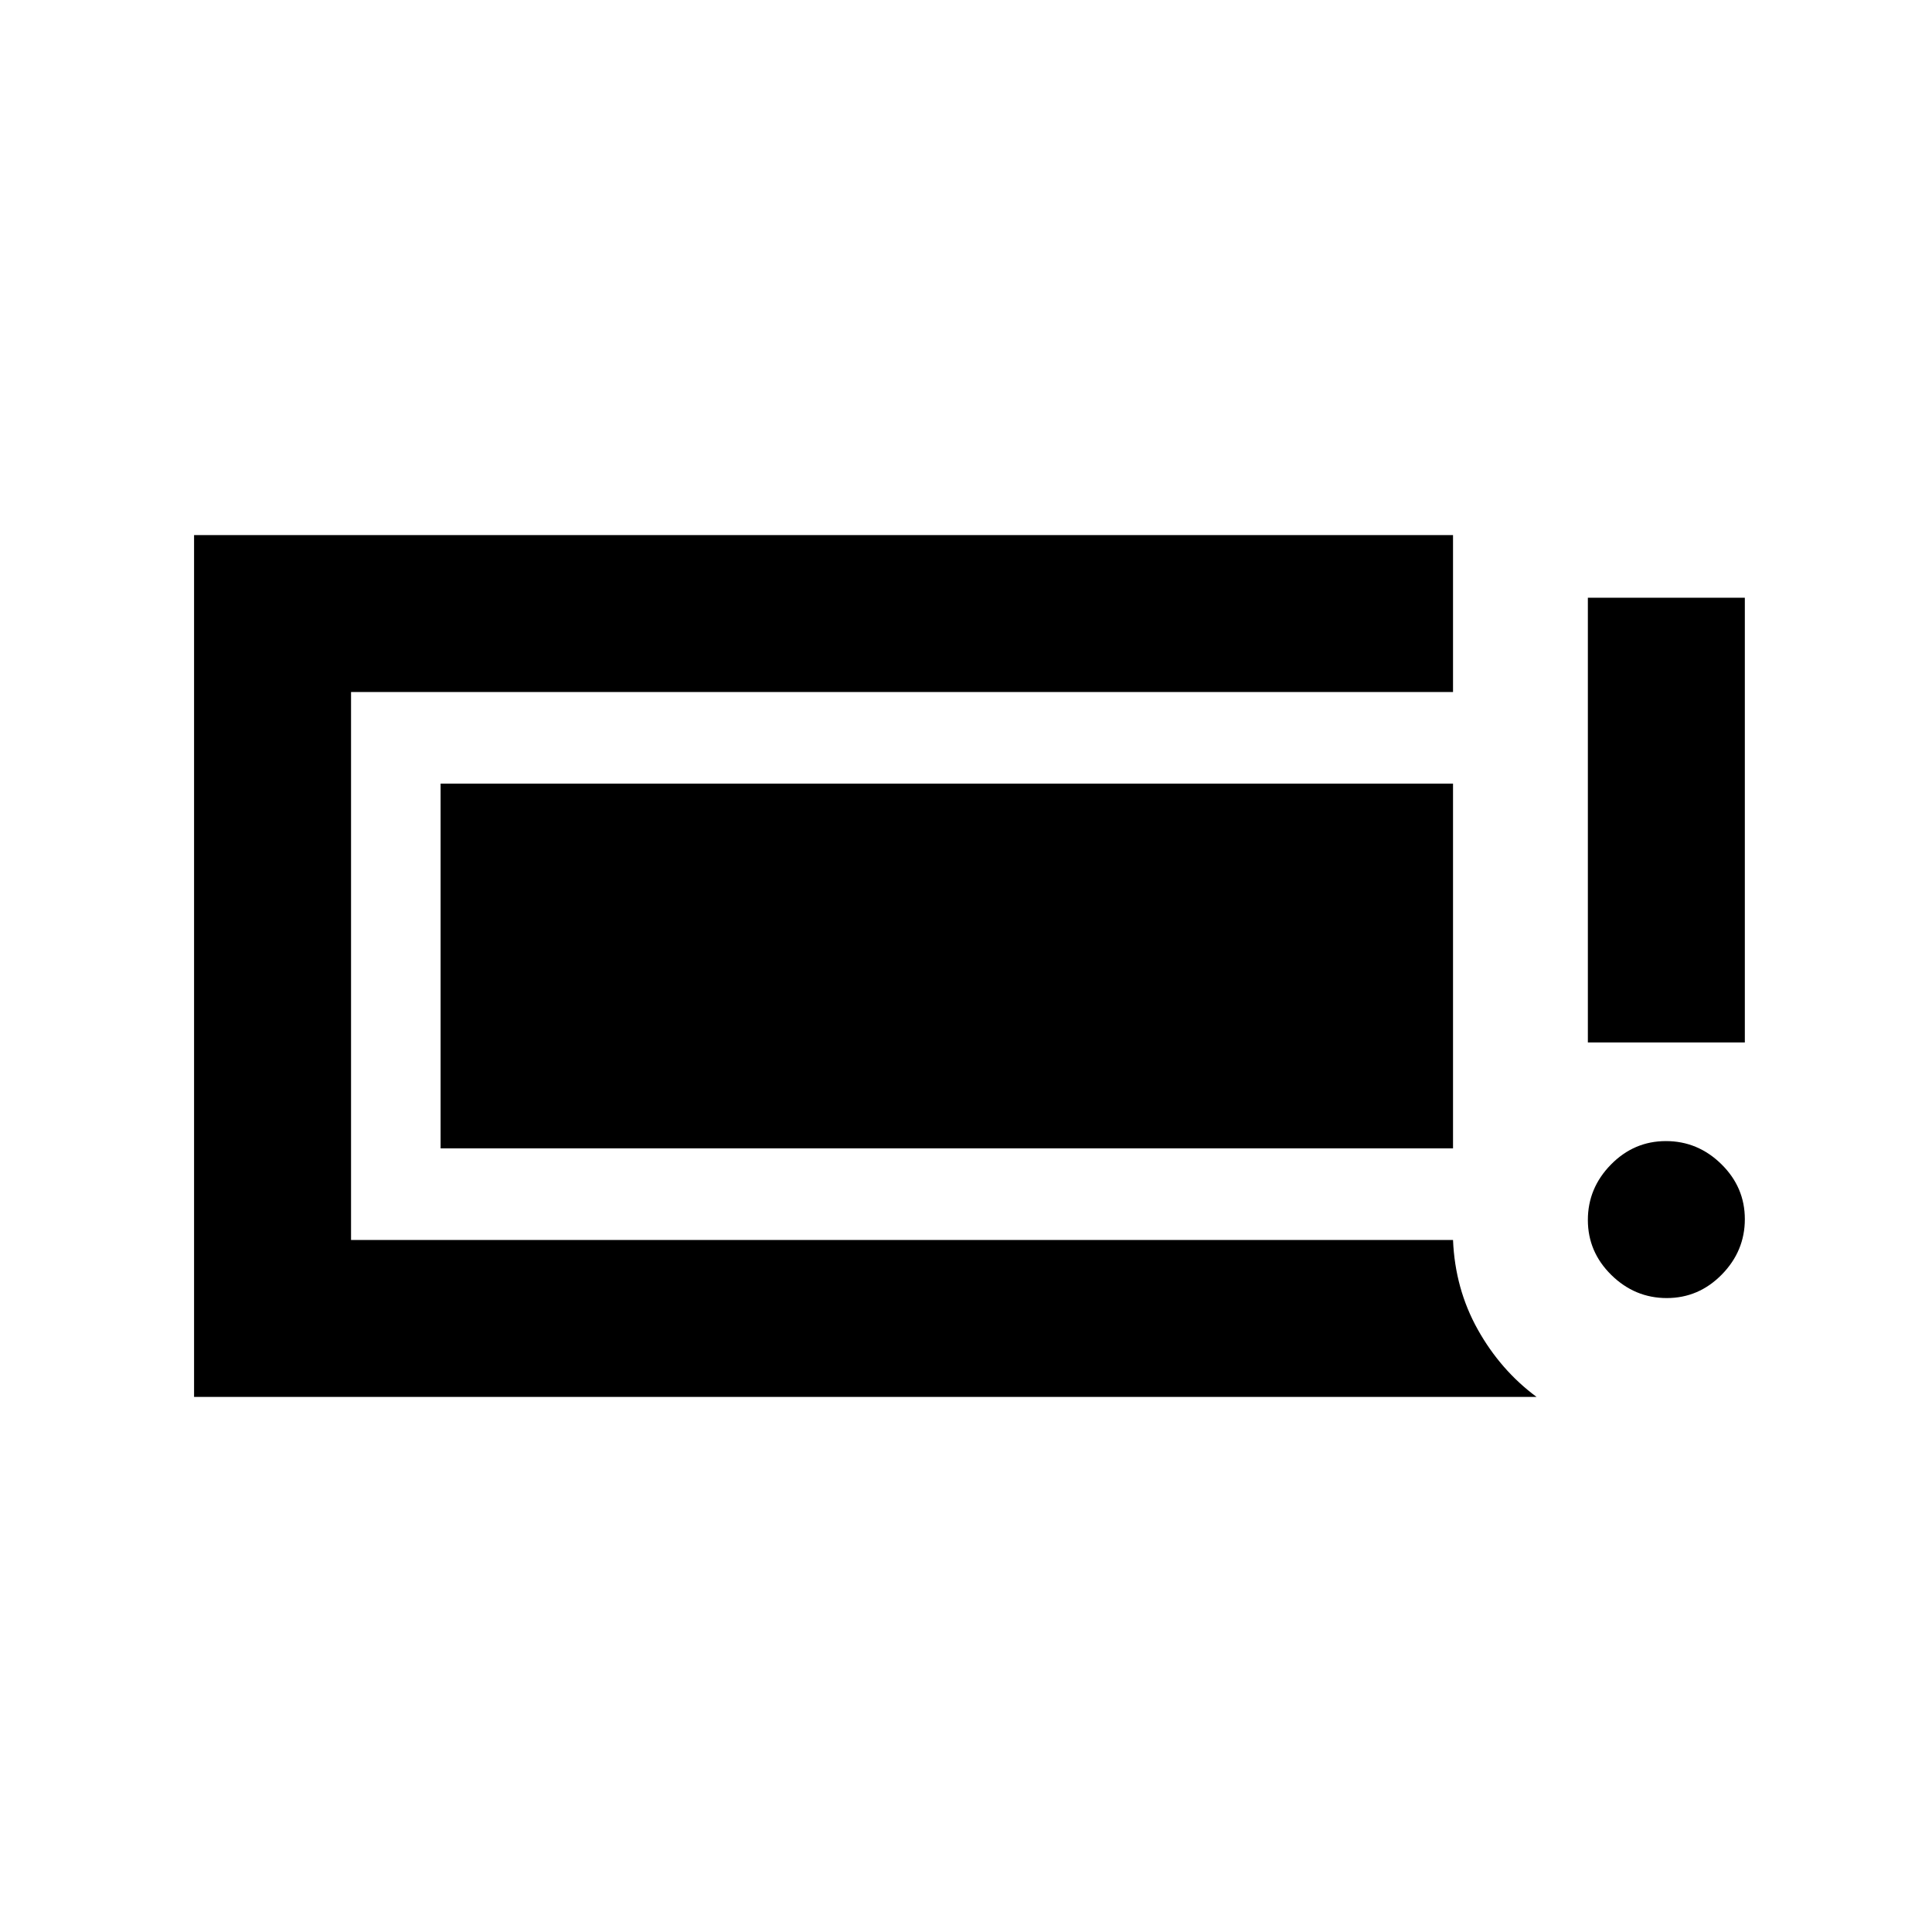 <svg xmlns="http://www.w3.org/2000/svg" height="20" viewBox="0 -960 960 960" width="20"><path d="M828.21-315q-15.86 0-27.54-11.46Q789-337.93 789-353.79q0-15.86 11.46-27.54Q811.93-393 827.79-393q15.86 0 27.54 11.46Q867-370.07 867-354.21q0 15.86-11.46 27.54Q844.07-315 828.21-315ZM789-442v-221h78v221h-78ZM96.43-265.87v-428.26H722v78H174.43v272.26H722q1 24.3 12.3 44.51 11.29 20.2 29.22 33.49H96.43Zm122.5-123.5v-181.26H722v181.26H218.93Z"/></svg>